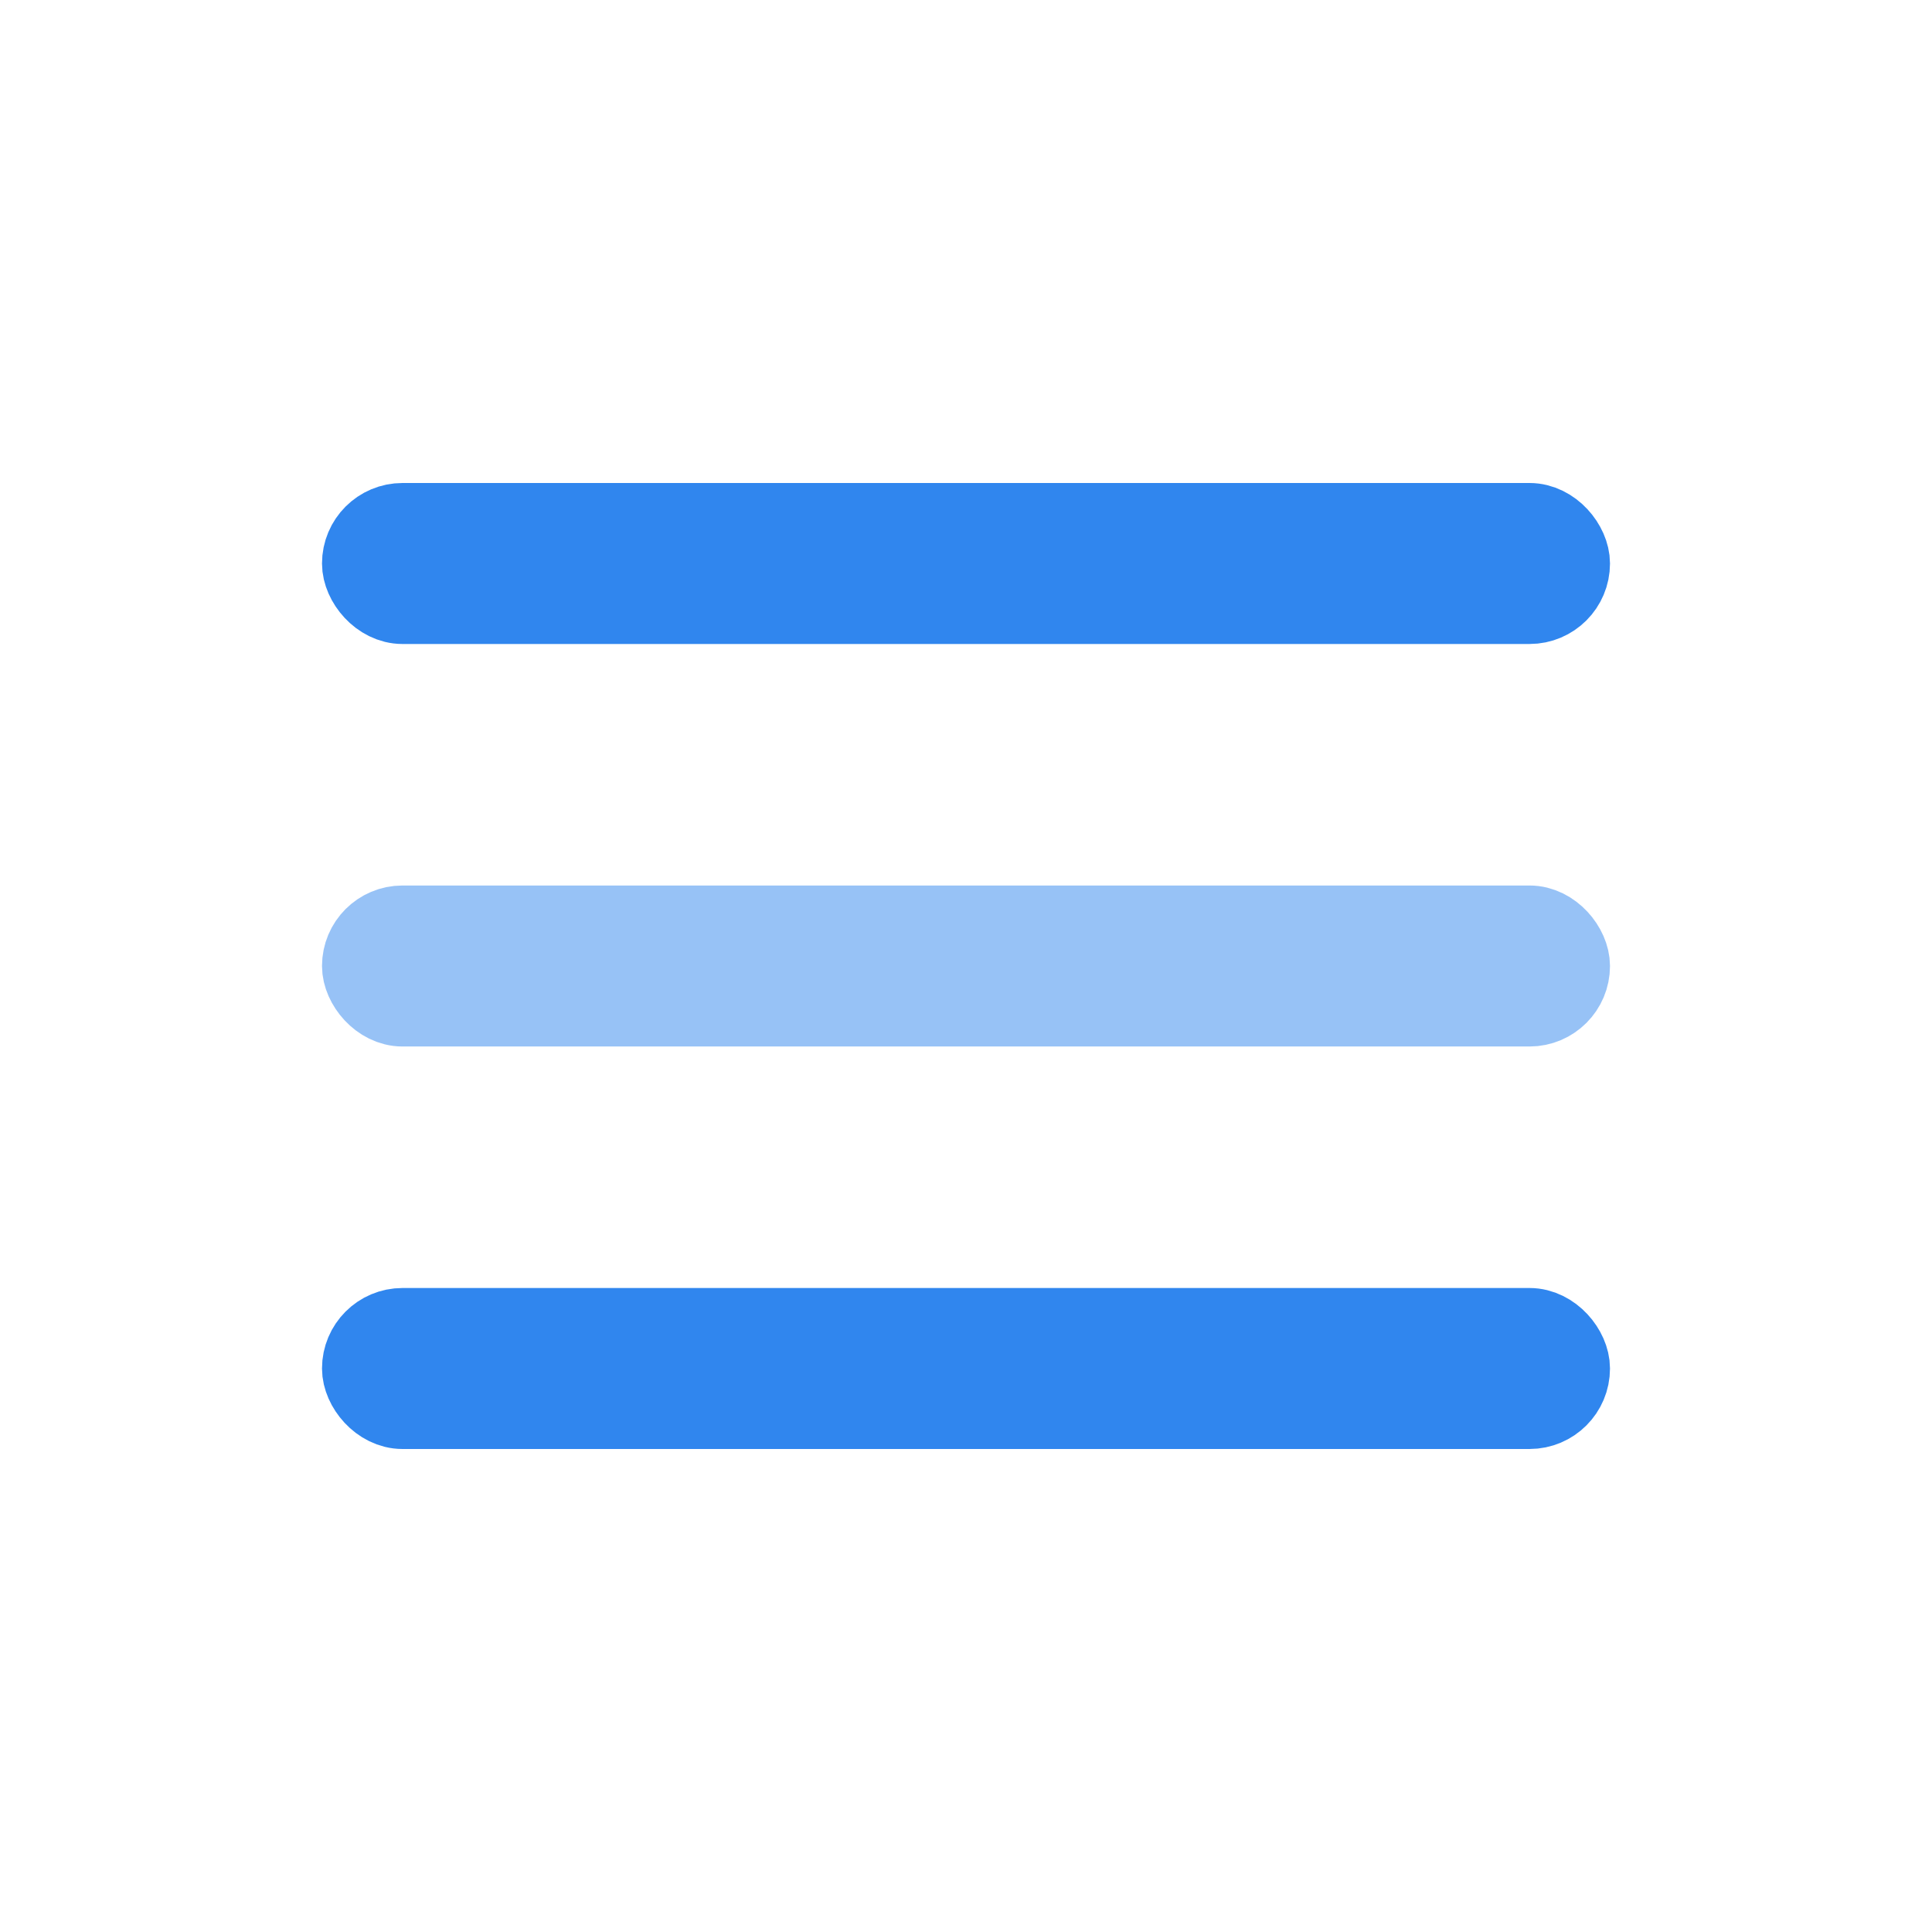 <svg width="24" height="24" viewBox="0 0 24 24" fill="none" xmlns="http://www.w3.org/2000/svg">
<rect x="4.5" y="6.5" width="15" height="1" rx="0.5" stroke="#3086EE" stroke-linejoin="round"/>
<rect opacity="0.5" x="4.5" y="11.5" width="15" height="1" rx="0.5" stroke="#3086EE" stroke-linejoin="round"/>
<rect x="4.5" y="16.5" width="15" height="1" rx="0.5" stroke="#3086EE" stroke-linejoin="round"/>
</svg>
